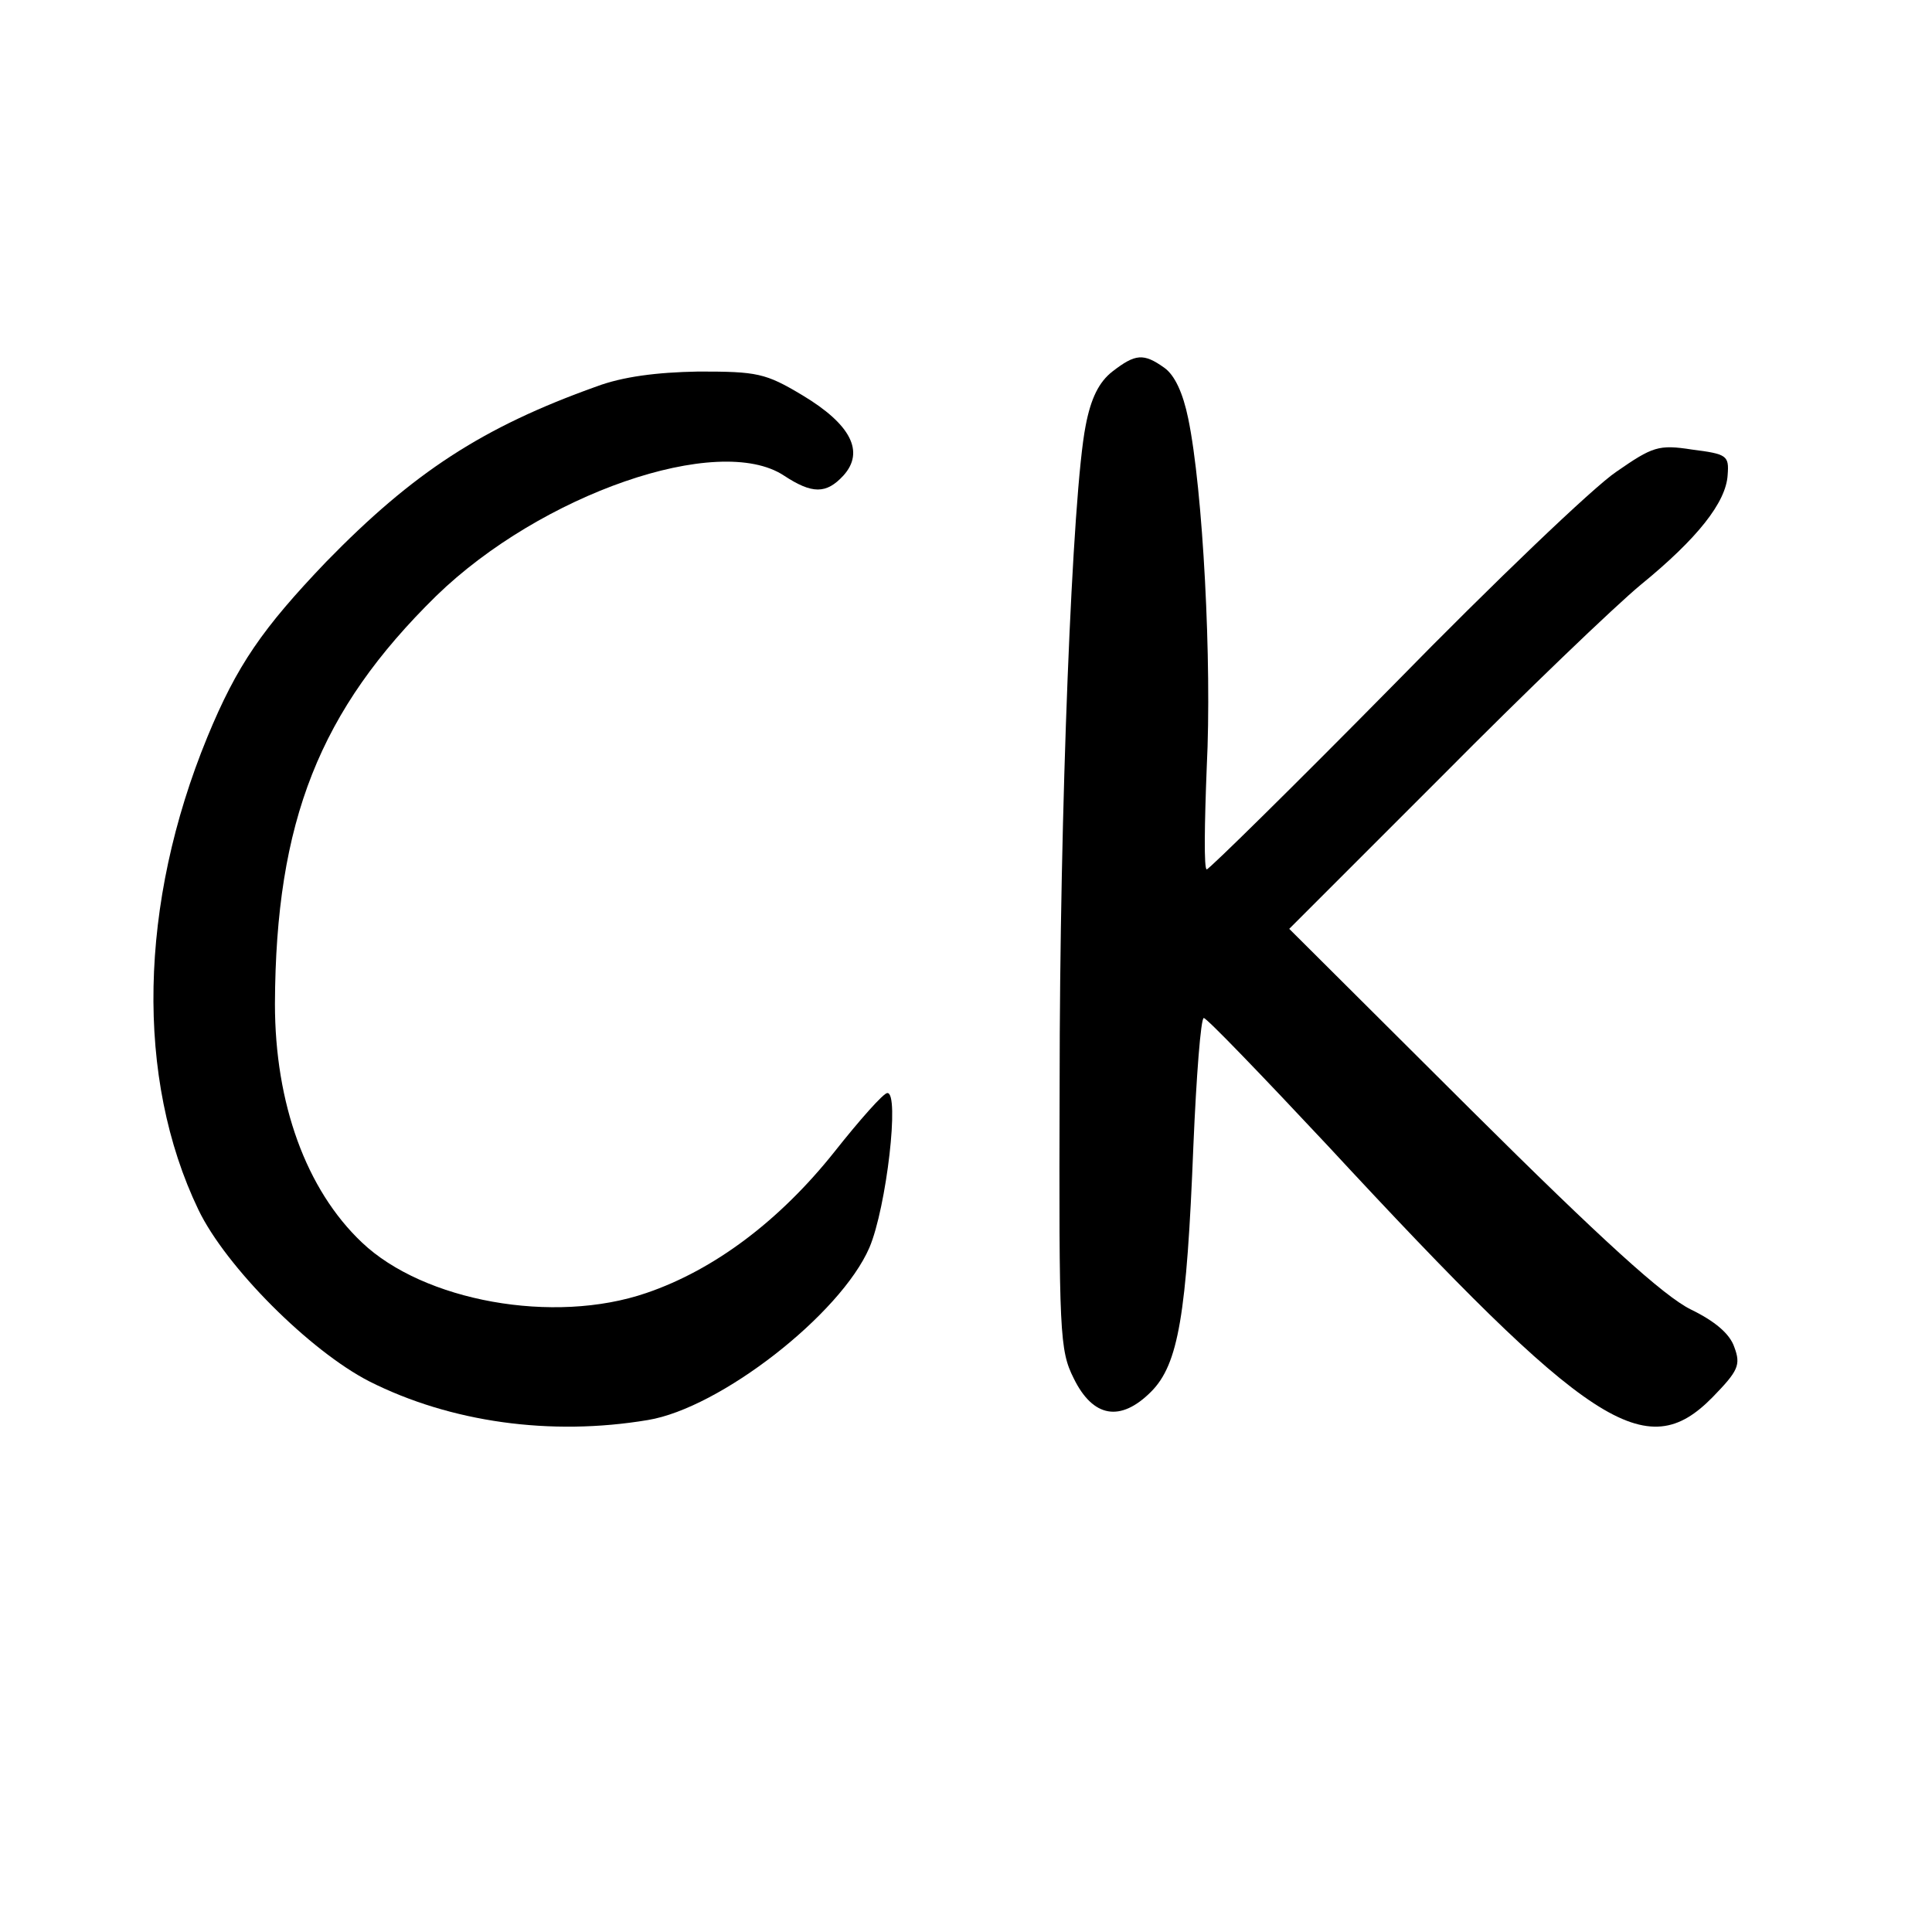 <?xml version="1.0" standalone="no"?>
<!DOCTYPE svg PUBLIC "-//W3C//DTD SVG 20010904//EN"
 "http://www.w3.org/TR/2001/REC-SVG-20010904/DTD/svg10.dtd">
<svg version="1.0" xmlns="http://www.w3.org/2000/svg"
 width="260pt" height="260pt" viewBox="0 0 260 260"
 preserveAspectRatio="xMidYMid meet">
<g transform="translate(0,260) scale(0.1,-0.1)"
fill="#000000" stroke="none">
<path d="M1497 2100 c-18 -14 -29 -36 -36 -73 -18 -91 -35 -519 -35 -887 -1
-336 0 -357 19 -395 26 -53 63 -59 104 -18 37 37 48 104 57 331 4 94 10 172
14 172 4 0 79 -78 167 -172 353 -381 428 -430 518 -338 34 35 38 43 29 67 -6
18 -26 35 -59 51 -36 18 -118 92 -295 268 l-245 244 205 205 c113 114 233 229
268 258 76 62 115 111 117 148 2 26 -1 28 -48 34 -45 7 -53 4 -102 -30 -30
-20 -165 -149 -299 -286 -135 -137 -249 -249 -252 -249 -4 0 -3 62 0 138 7
139 -5 373 -25 469 -7 34 -18 58 -32 68 -28 20 -39 19 -70 -5z"/>
<path d="M803 2080 c-154 -55 -247 -116 -364 -236 -86 -90 -120 -139 -160
-236 -92 -224 -97 -459 -12 -636 37 -77 150 -190 230 -231 109 -55 244 -74
375 -52 97 16 259 142 298 232 23 54 41 210 24 208 -5 0 -37 -36 -71 -79 -74
-93 -162 -159 -253 -190 -125 -43 -300 -11 -383 68 -75 71 -117 187 -117 321
1 246 60 395 217 549 141 137 380 220 468 162 38 -25 57 -25 80 0 29 32 10 69
-55 108 -50 30 -61 32 -140 32 -57 -1 -102 -7 -137 -20z"/>
</g>
</svg>
